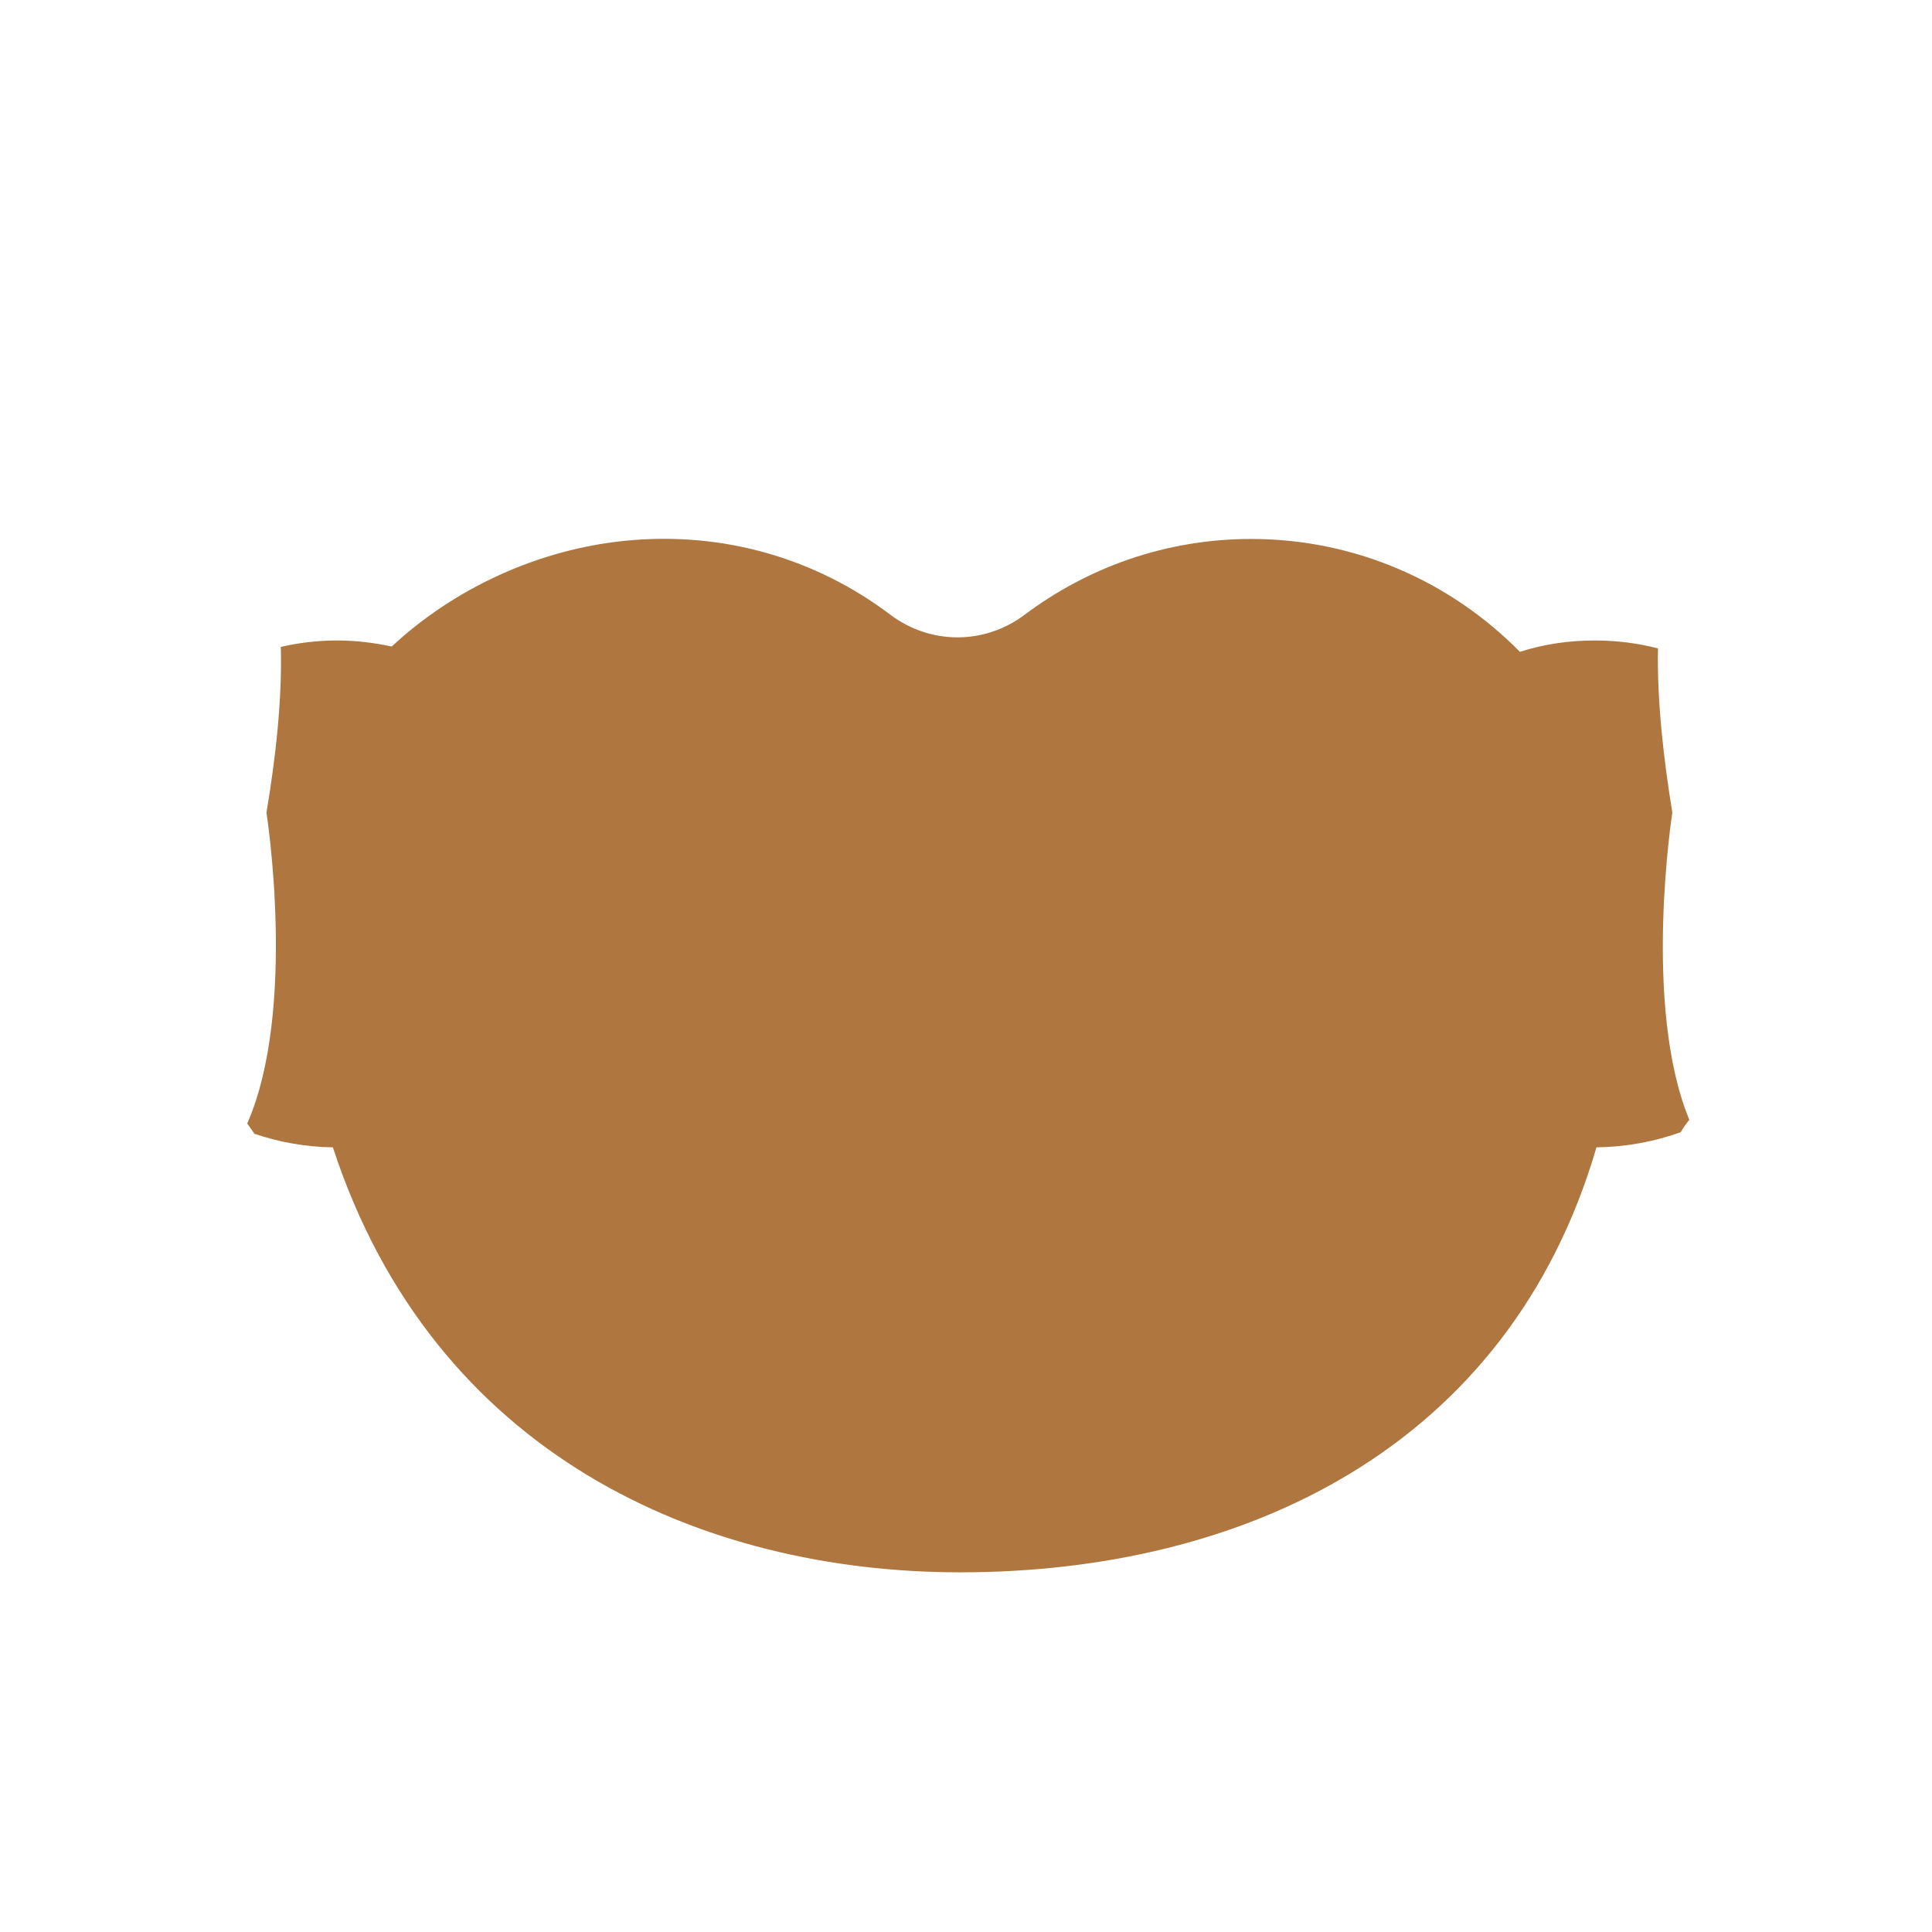 <?xml version="1.0" encoding="utf-8"?>
<!-- Generator: Adobe Illustrator 18.0.0, SVG Export Plug-In . SVG Version: 6.00 Build 0)  -->
<!DOCTYPE svg PUBLIC "-//W3C//DTD SVG 1.1 Tiny//EN" "http://www.w3.org/Graphics/SVG/1.1/DTD/svg11-tiny.dtd">
<svg version="1.1" baseProfile="tiny" id="Layer_1" xmlns="http://www.w3.org/2000/svg" xmlns:xlink="http://www.w3.org/1999/xlink"
	 x="0px" y="0px" width="511.9px" height="511.9px" viewBox="0 0 511.9 511.9" xml:space="preserve">
<path fill="#AF773F" d="M443.1,215.3c-2.3-14-4.1-29.8-3.8-43.5c-5.4-1.4-11-2.1-16.8-2.1c-6.9,0-13.5,1-19.8,3
	c-18.1-18.4-43.3-29.9-71.2-29.9c-22.5,0-43.2,7.5-59.9,20c-10.7,8.1-25.1,8.1-35.8,0c-19.2-14.5-43.8-22.2-70.3-19.5
	c-22.9,2.3-45.2,12.6-61.7,28c-4.7-1-9.5-1.6-14.5-1.6c-5.1,0-10.1,0.6-14.9,1.7c0.4,13.8-1.4,29.7-3.8,43.9c0,0,8.2,52.1-5.1,82.4
	c0.7,0.9,1.3,1.8,1.9,2.7c6.5,2.2,13.5,3.5,20.8,3.6c26.7,81.6,97.9,112.6,166.2,112.6c75.1,0,145.3-32.9,168.6-112.6
	c7.8-0.1,15.3-1.5,22.3-4c0.7-1.2,1.5-2.3,2.3-3.3C435.1,266.4,443.1,215.3,443.1,215.3z"/>
</svg>
